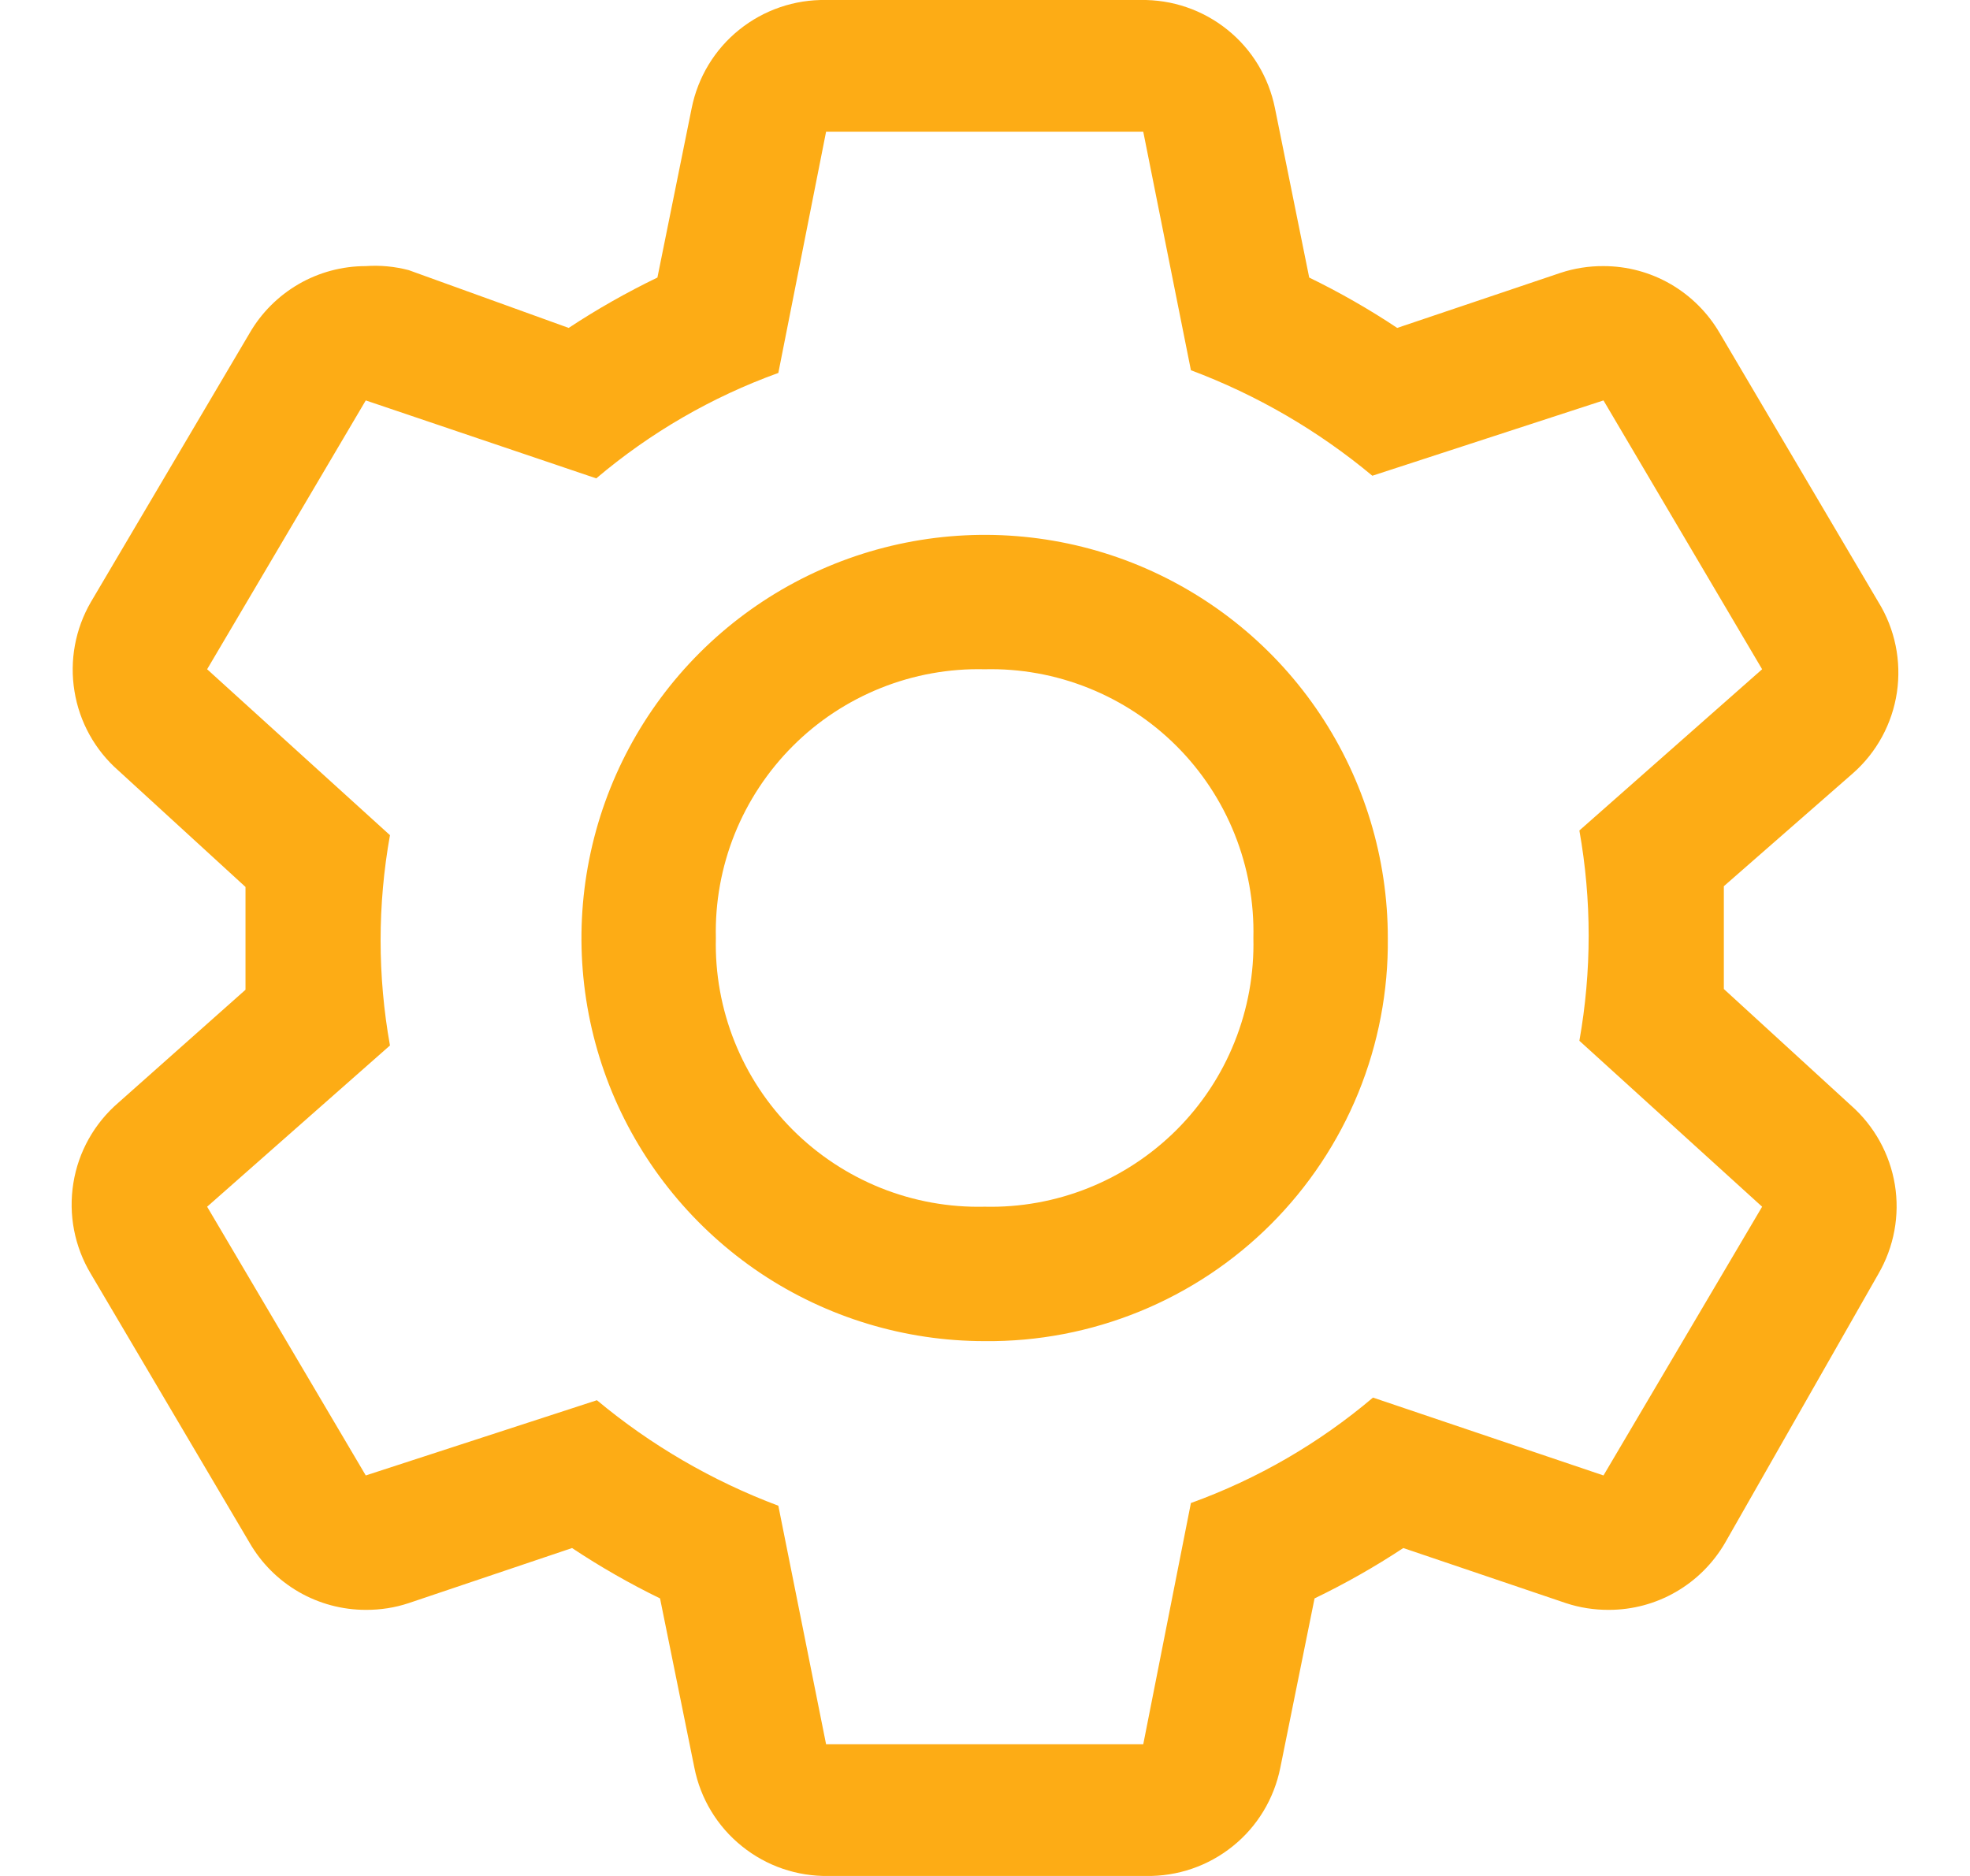 <svg width="21" height="20" viewBox="0 0 21 20" fill="none" xmlns="http://www.w3.org/2000/svg">
<path fill-rule="evenodd" clip-rule="evenodd" d="M8.108 13.574C8.815 14.046 9.646 14.298 10.496 14.298C11.062 14.304 11.624 14.196 12.148 13.982C12.672 13.768 13.148 13.452 13.548 13.052C13.948 12.652 14.265 12.175 14.479 11.652C14.693 11.127 14.8 10.566 14.794 10C14.794 9.15 14.542 8.319 14.07 7.612C13.598 6.905 12.926 6.355 12.141 6.029C11.356 5.704 10.491 5.619 9.658 5.785C8.824 5.951 8.058 6.36 7.457 6.961C6.856 7.562 6.447 8.328 6.281 9.162C6.115 9.995 6.2 10.859 6.525 11.645C6.851 12.43 7.402 13.101 8.108 13.574ZM9.389 7.335C9.741 7.194 10.117 7.126 10.496 7.135C10.875 7.126 11.251 7.194 11.603 7.335C11.955 7.476 12.274 7.686 12.542 7.954C12.81 8.222 13.021 8.542 13.161 8.893C13.302 9.245 13.37 9.621 13.361 10C13.37 10.379 13.302 10.755 13.161 11.107C13.021 11.459 12.81 11.778 12.542 12.046C12.274 12.313 11.955 12.524 11.603 12.665C11.251 12.806 10.875 12.874 10.496 12.865C10.117 12.874 9.741 12.806 9.389 12.665C9.038 12.524 8.718 12.313 8.451 12.046C8.183 11.778 7.972 11.459 7.831 11.107C7.69 10.755 7.622 10.379 7.631 10C7.622 9.621 7.69 9.245 7.831 8.893C7.972 8.542 8.183 8.222 8.451 7.954C8.718 7.686 9.038 7.476 9.389 7.335Z" fill="#FDAC15"/>
<path fill-rule="evenodd" clip-rule="evenodd" d="M18.376 9.448V10.544L19.73 11.784C19.979 12.003 20.145 12.302 20.199 12.63C20.253 12.958 20.19 13.294 20.023 13.582L18.39 16.447C18.264 16.664 18.084 16.845 17.866 16.971C17.649 17.097 17.402 17.163 17.151 17.163C16.995 17.164 16.84 17.14 16.692 17.091L14.959 16.504C14.656 16.704 14.34 16.883 14.013 17.041L13.648 18.846C13.582 19.176 13.403 19.473 13.141 19.683C12.879 19.894 12.552 20.006 12.215 20H8.834C8.498 20.006 8.17 19.894 7.909 19.683C7.647 19.473 7.467 19.176 7.402 18.846L7.036 17.041C6.712 16.883 6.399 16.704 6.098 16.504L4.357 17.091C4.21 17.14 4.055 17.164 3.899 17.163C3.648 17.163 3.401 17.097 3.183 16.971C2.966 16.845 2.785 16.664 2.66 16.447L0.969 13.582C0.794 13.291 0.728 12.949 0.782 12.614C0.835 12.28 1.006 11.976 1.263 11.755L2.617 10.552V9.456L1.263 8.216C1.013 7.997 0.847 7.698 0.794 7.37C0.74 7.042 0.802 6.706 0.969 6.418L2.66 3.553C2.785 3.336 2.966 3.155 3.183 3.029C3.401 2.903 3.648 2.837 3.899 2.837C4.053 2.826 4.208 2.841 4.357 2.88L6.062 3.496C6.365 3.296 6.681 3.117 7.008 2.959L7.373 1.154C7.439 0.824 7.618 0.527 7.88 0.317C8.142 0.106 8.47 -0.006 8.806 0H12.158C12.494 -0.006 12.822 0.106 13.084 0.317C13.346 0.527 13.525 0.824 13.591 1.154L13.956 2.959C14.28 3.117 14.594 3.296 14.894 3.496L16.635 2.909C16.783 2.86 16.938 2.836 17.093 2.837C17.345 2.837 17.591 2.903 17.809 3.029C18.026 3.155 18.207 3.336 18.333 3.553L20.023 6.418C20.201 6.706 20.27 7.047 20.221 7.381C20.171 7.716 20.005 8.022 19.751 8.245L18.376 9.448ZM14.636 14.9L17.093 15.73L18.784 12.865L16.836 11.096C16.968 10.354 16.968 9.595 16.836 8.854L18.784 7.135L17.093 4.269L14.629 5.072C14.052 4.591 13.398 4.211 12.695 3.947L12.187 1.404H8.806L8.297 3.976C7.588 4.232 6.931 4.613 6.356 5.1L3.899 4.269L2.208 7.135L4.157 8.904C4.024 9.646 4.024 10.405 4.157 11.146L2.208 12.865L3.899 15.73L6.363 14.928C6.94 15.409 7.594 15.789 8.297 16.053L8.806 18.596H12.187L12.695 16.024C13.404 15.768 14.061 15.387 14.636 14.9Z" fill="#FDAC15"/>
</svg>
